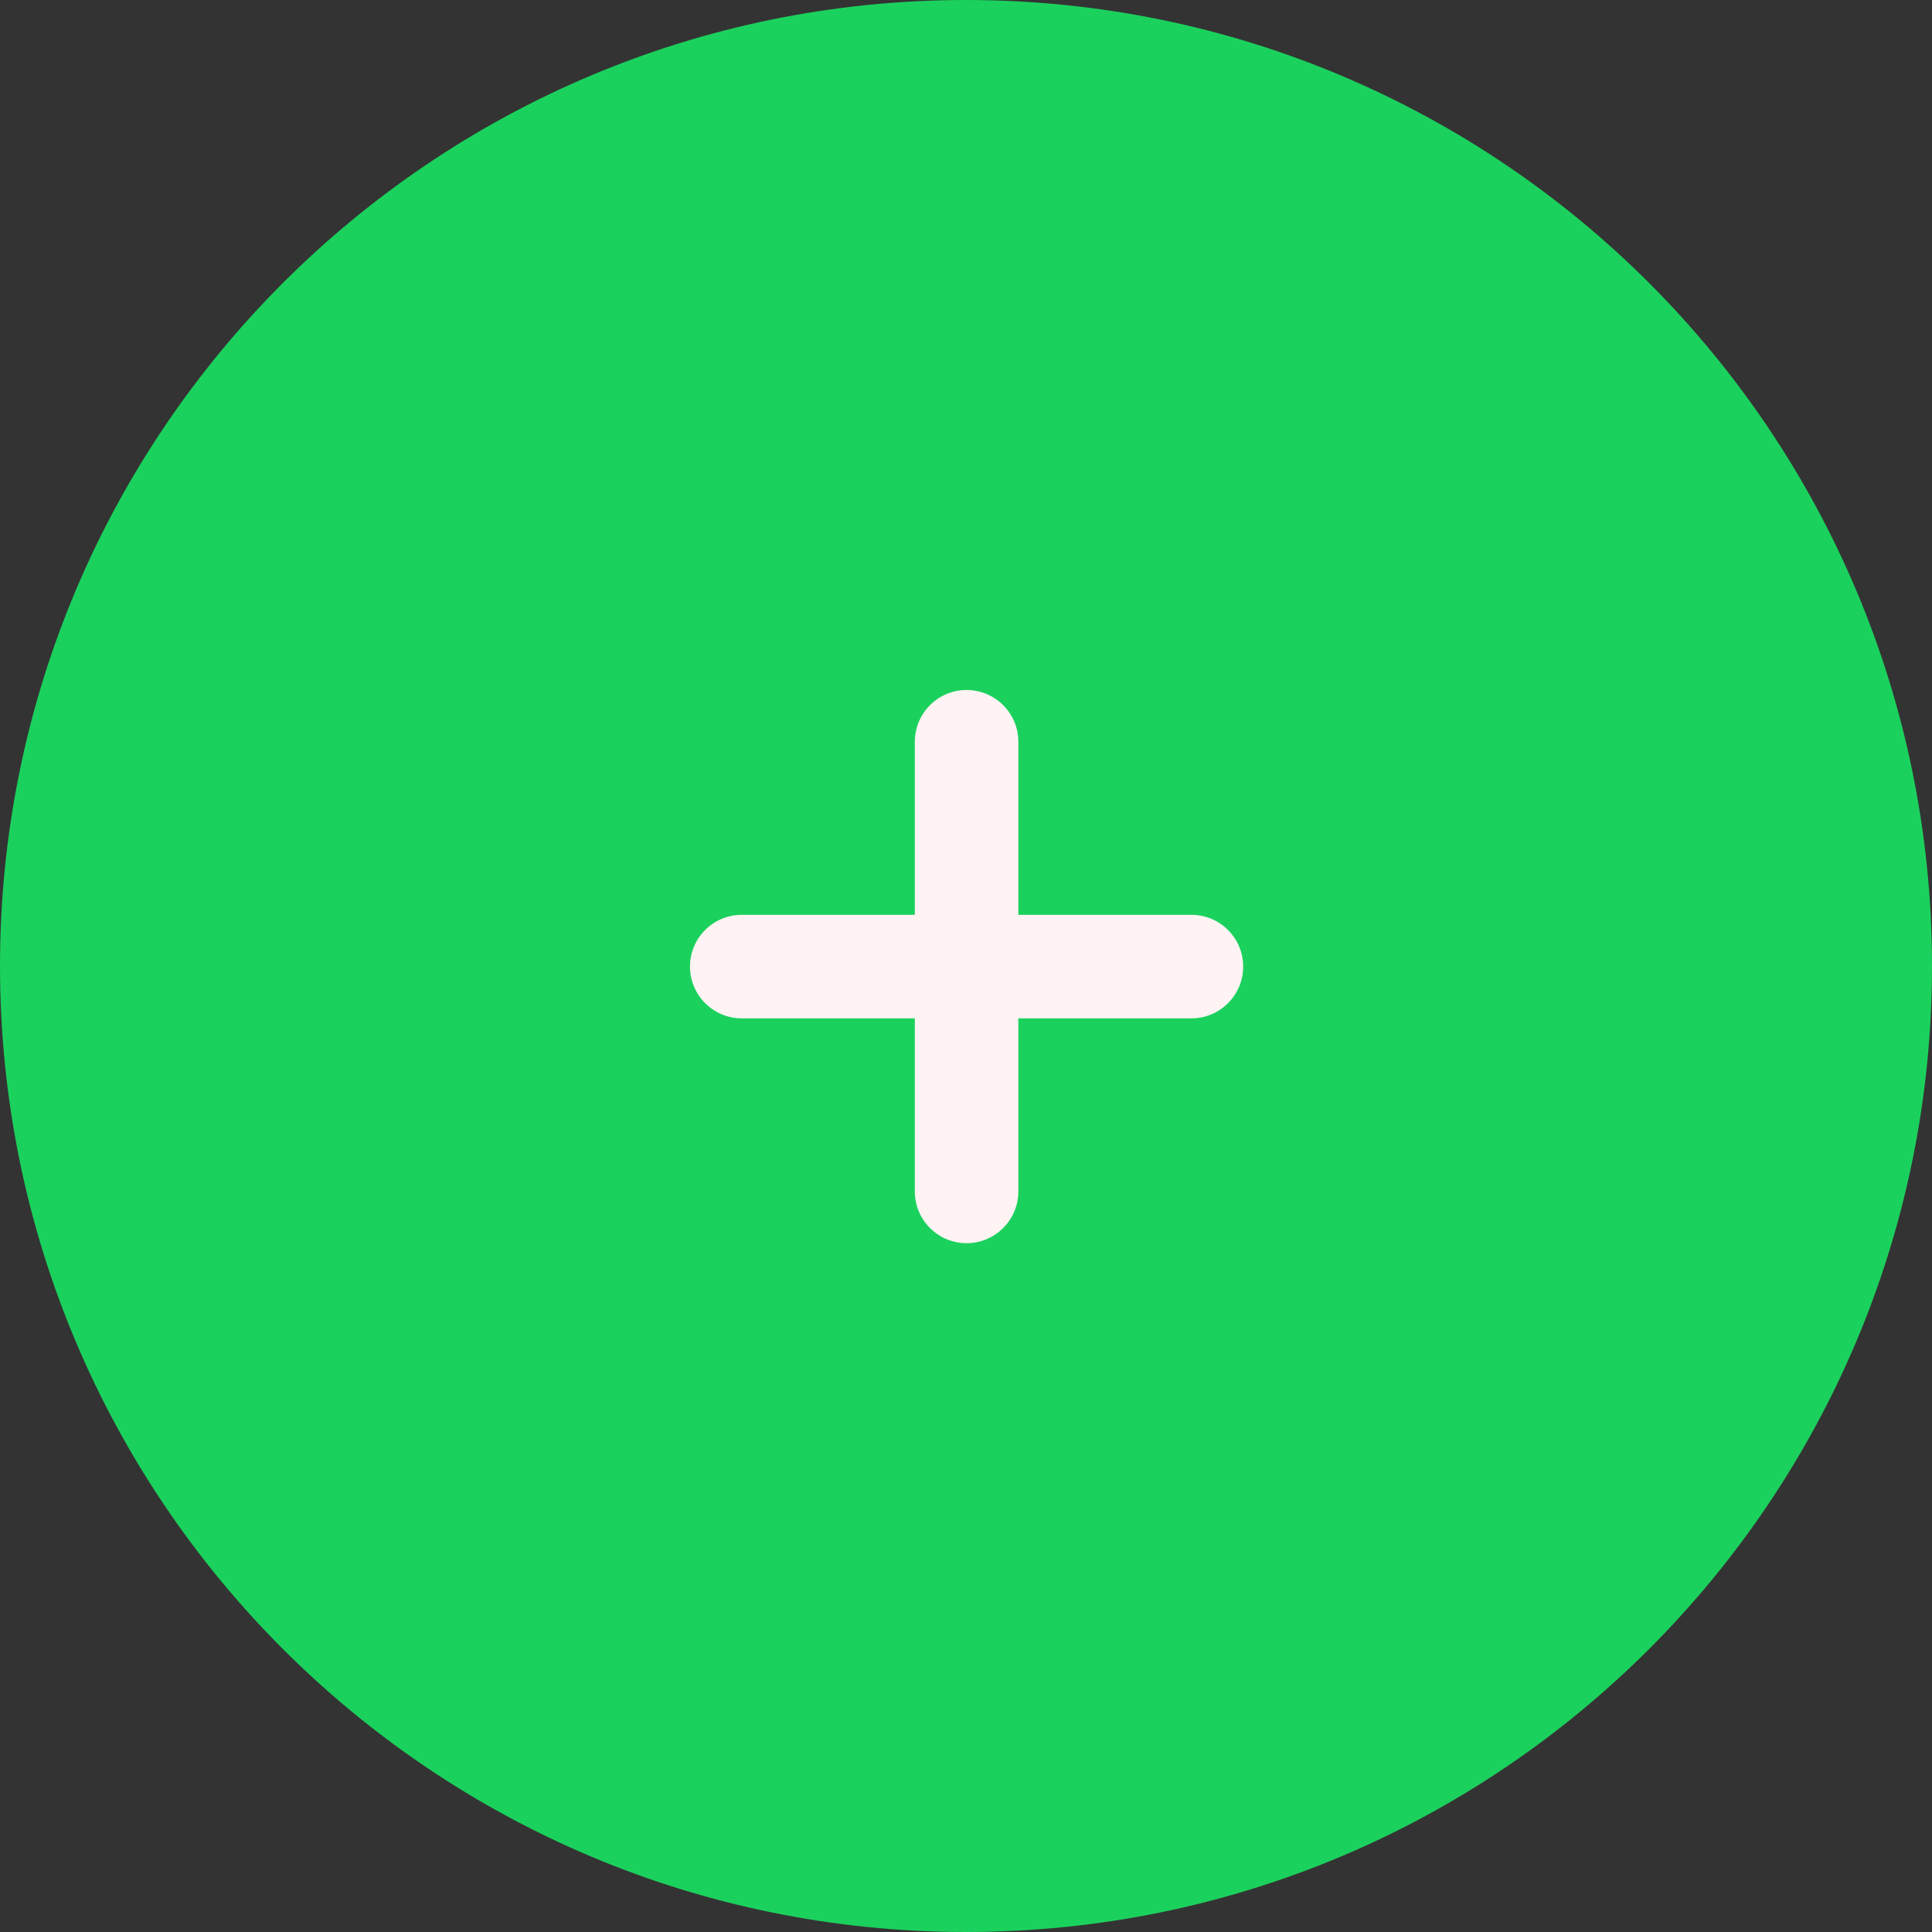 <svg width="56" height="56" viewBox="0 0 56 56" fill="none" xmlns="http://www.w3.org/2000/svg">
<rect x="0" y="0" width="56" height="56" fill="#333333" stroke="none"/>
<path d="M56 28C56 43.464 43.464 56 28 56C12.536 56 0 43.464 0 28C0 12.536 12.536 0 28 0C43.464 0 56 12.536 56 28Z" fill="#1BD15D"/>
<path fill-rule="evenodd" clip-rule="evenodd" d="M29.517 21.5C29.517 20.672 28.845 20 28.017 20C27.188 20 26.517 20.672 26.517 21.5V26.517H21.5C20.672 26.517 20 27.188 20 28.017C20 28.845 20.672 29.517 21.5 29.517H26.517V34.534C26.517 35.362 27.188 36.034 28.017 36.034C28.845 36.034 29.517 35.362 29.517 34.534V29.517H34.534C35.362 29.517 36.034 28.845 36.034 28.017C36.034 27.188 35.362 26.517 34.534 26.517H29.517V21.5Z" fill="#FFF3F3"/>
</svg>
